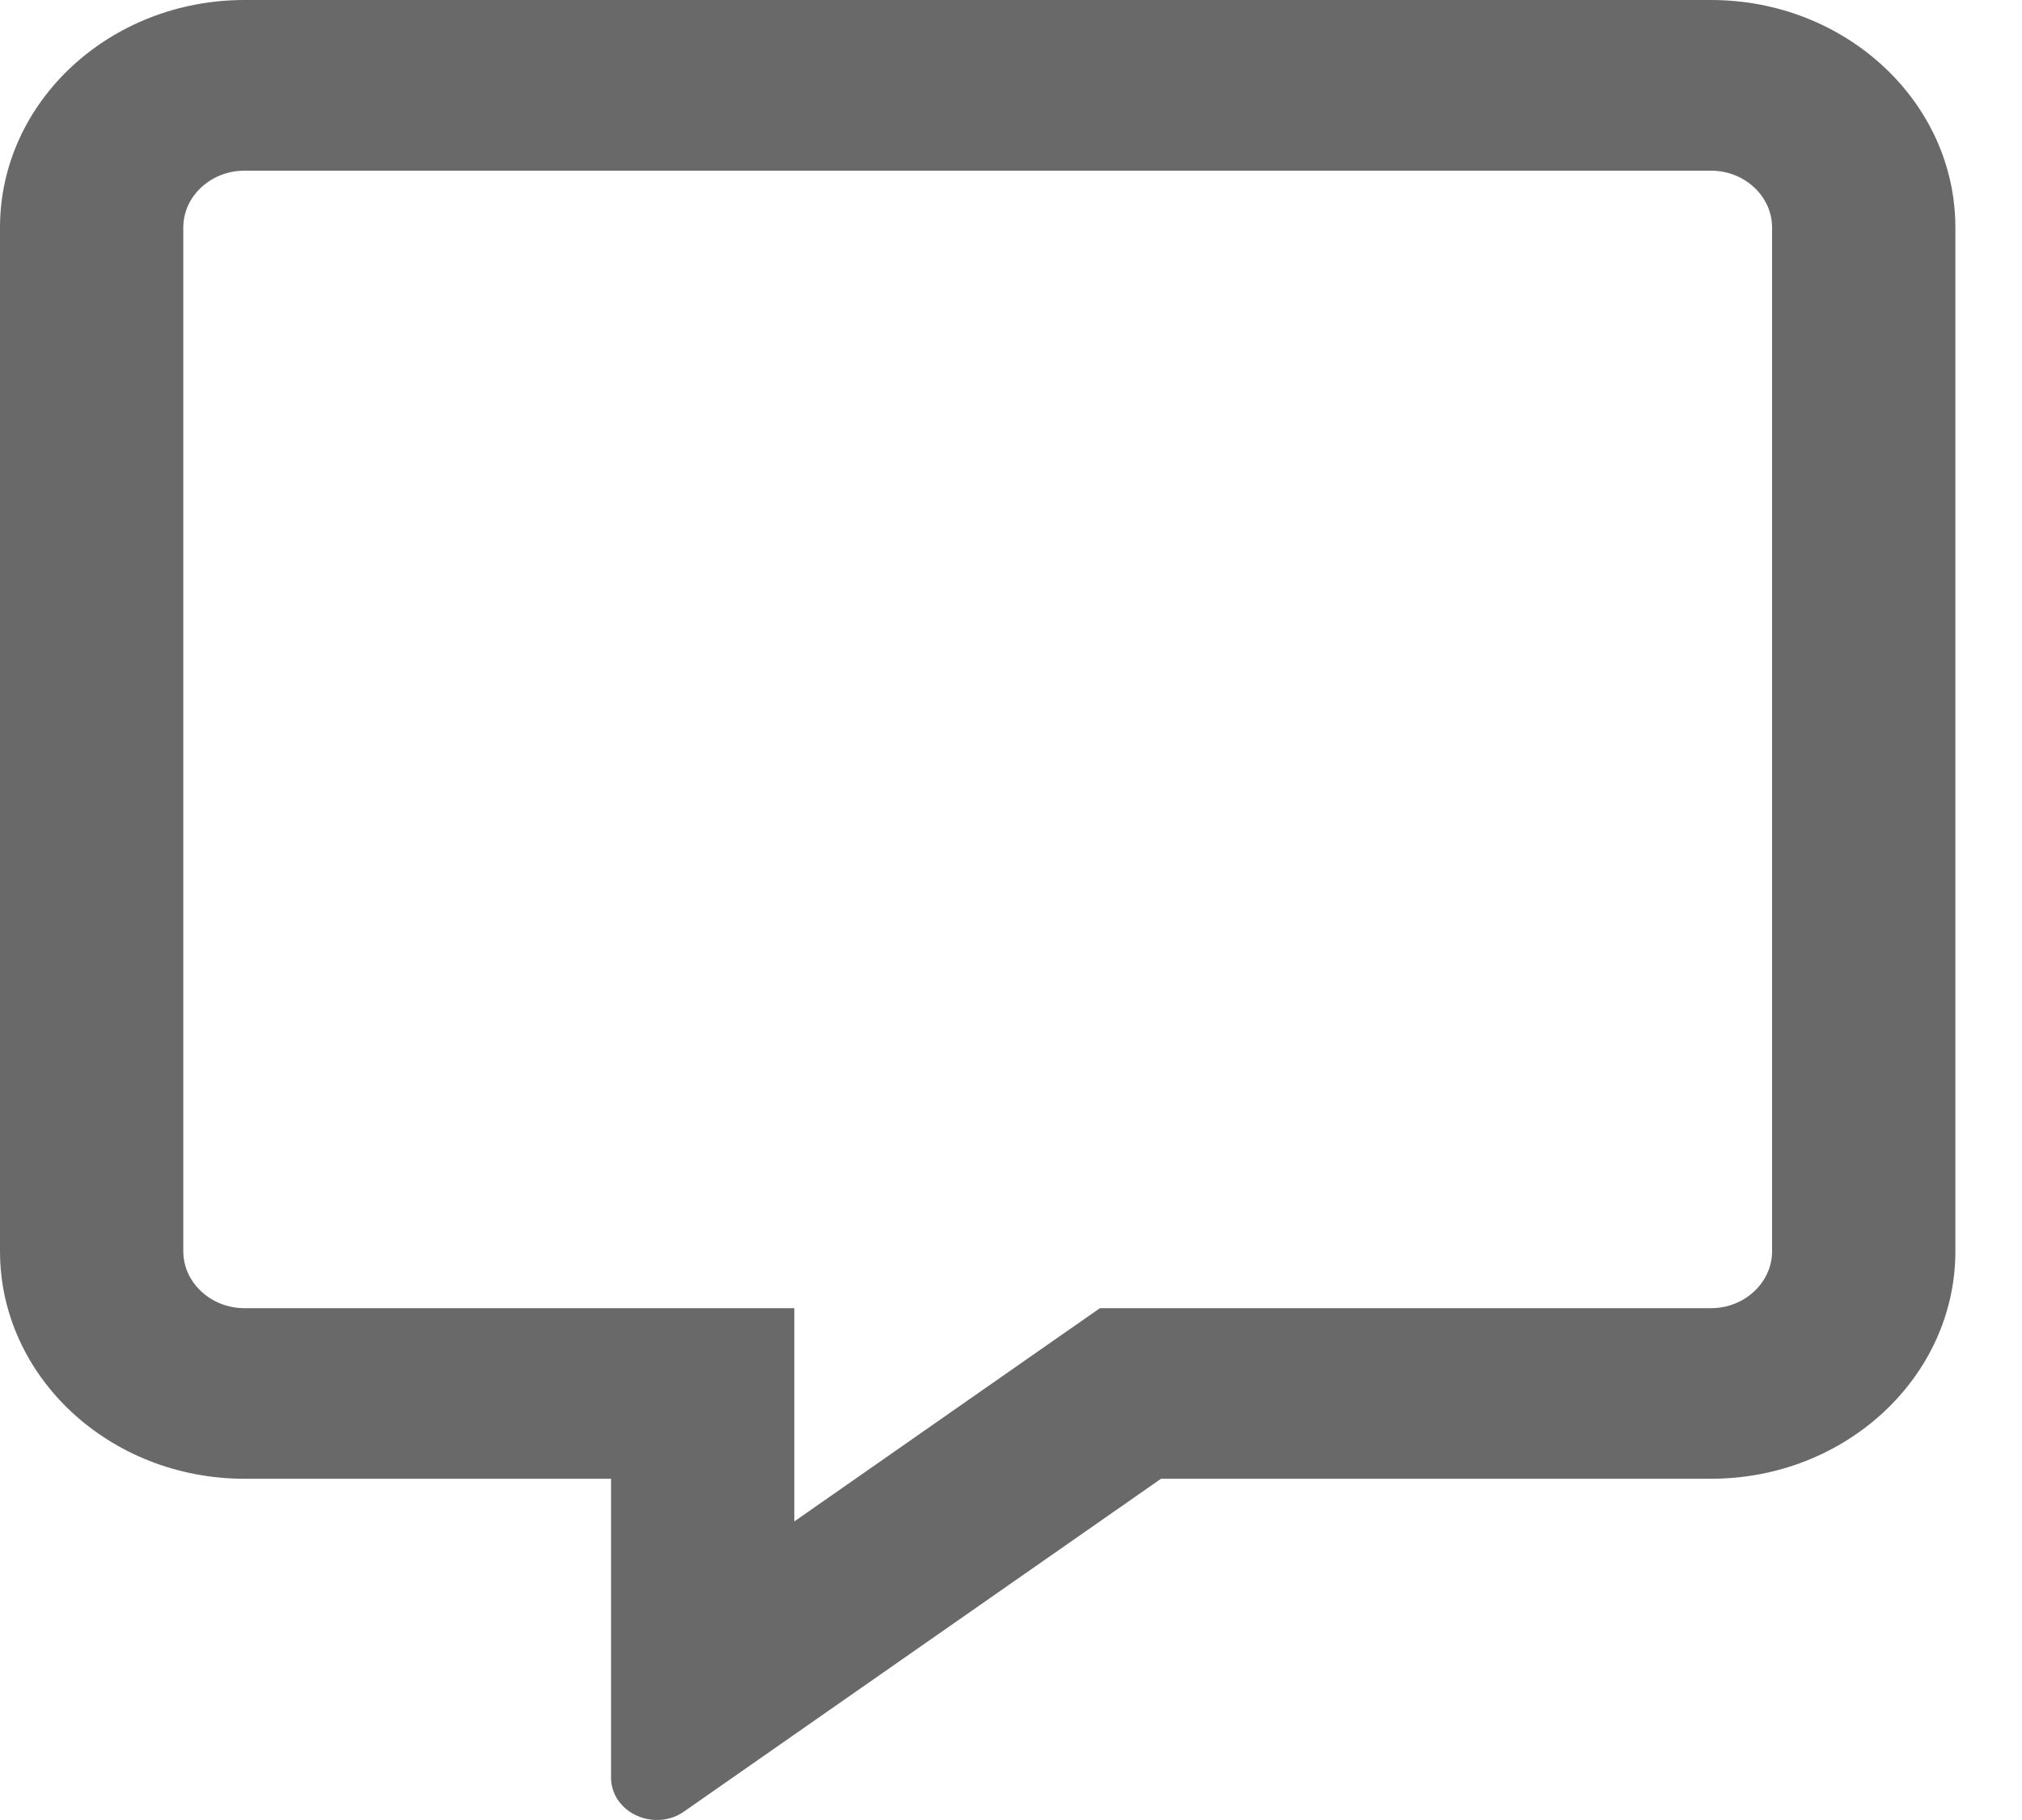 <svg width="20" height="18" viewBox="0 0 20 18" fill="none" xmlns="http://www.w3.org/2000/svg">
<g clip-path="url(#clip0_6_151)">
<path d="M16.924 0H2.418C1.084 0 0 1.009 0 2.25V12.375C0 13.616 1.084 14.625 2.418 14.625H6.044V17.578C6.044 17.828 6.263 18 6.498 18C6.588 18 6.683 17.975 6.766 17.916L11.484 14.625H16.924C18.257 14.625 19.341 13.616 19.341 12.375V2.25C19.341 1.009 18.257 0 16.924 0ZM17.528 12.375C17.528 12.684 17.256 12.938 16.924 12.938H10.88L10.396 13.275L7.857 15.047V12.938H2.418C2.085 12.938 1.813 12.684 1.813 12.375V2.25C1.813 1.941 2.085 1.688 2.418 1.688H16.924C17.256 1.688 17.528 1.941 17.528 2.25V12.375Z" fill="#696969"/>
</g>
<defs>
<clipPath id="clip0_6_151">
<rect width="19.341" height="18" fill="white"/>
</clipPath>
</defs>
</svg>
